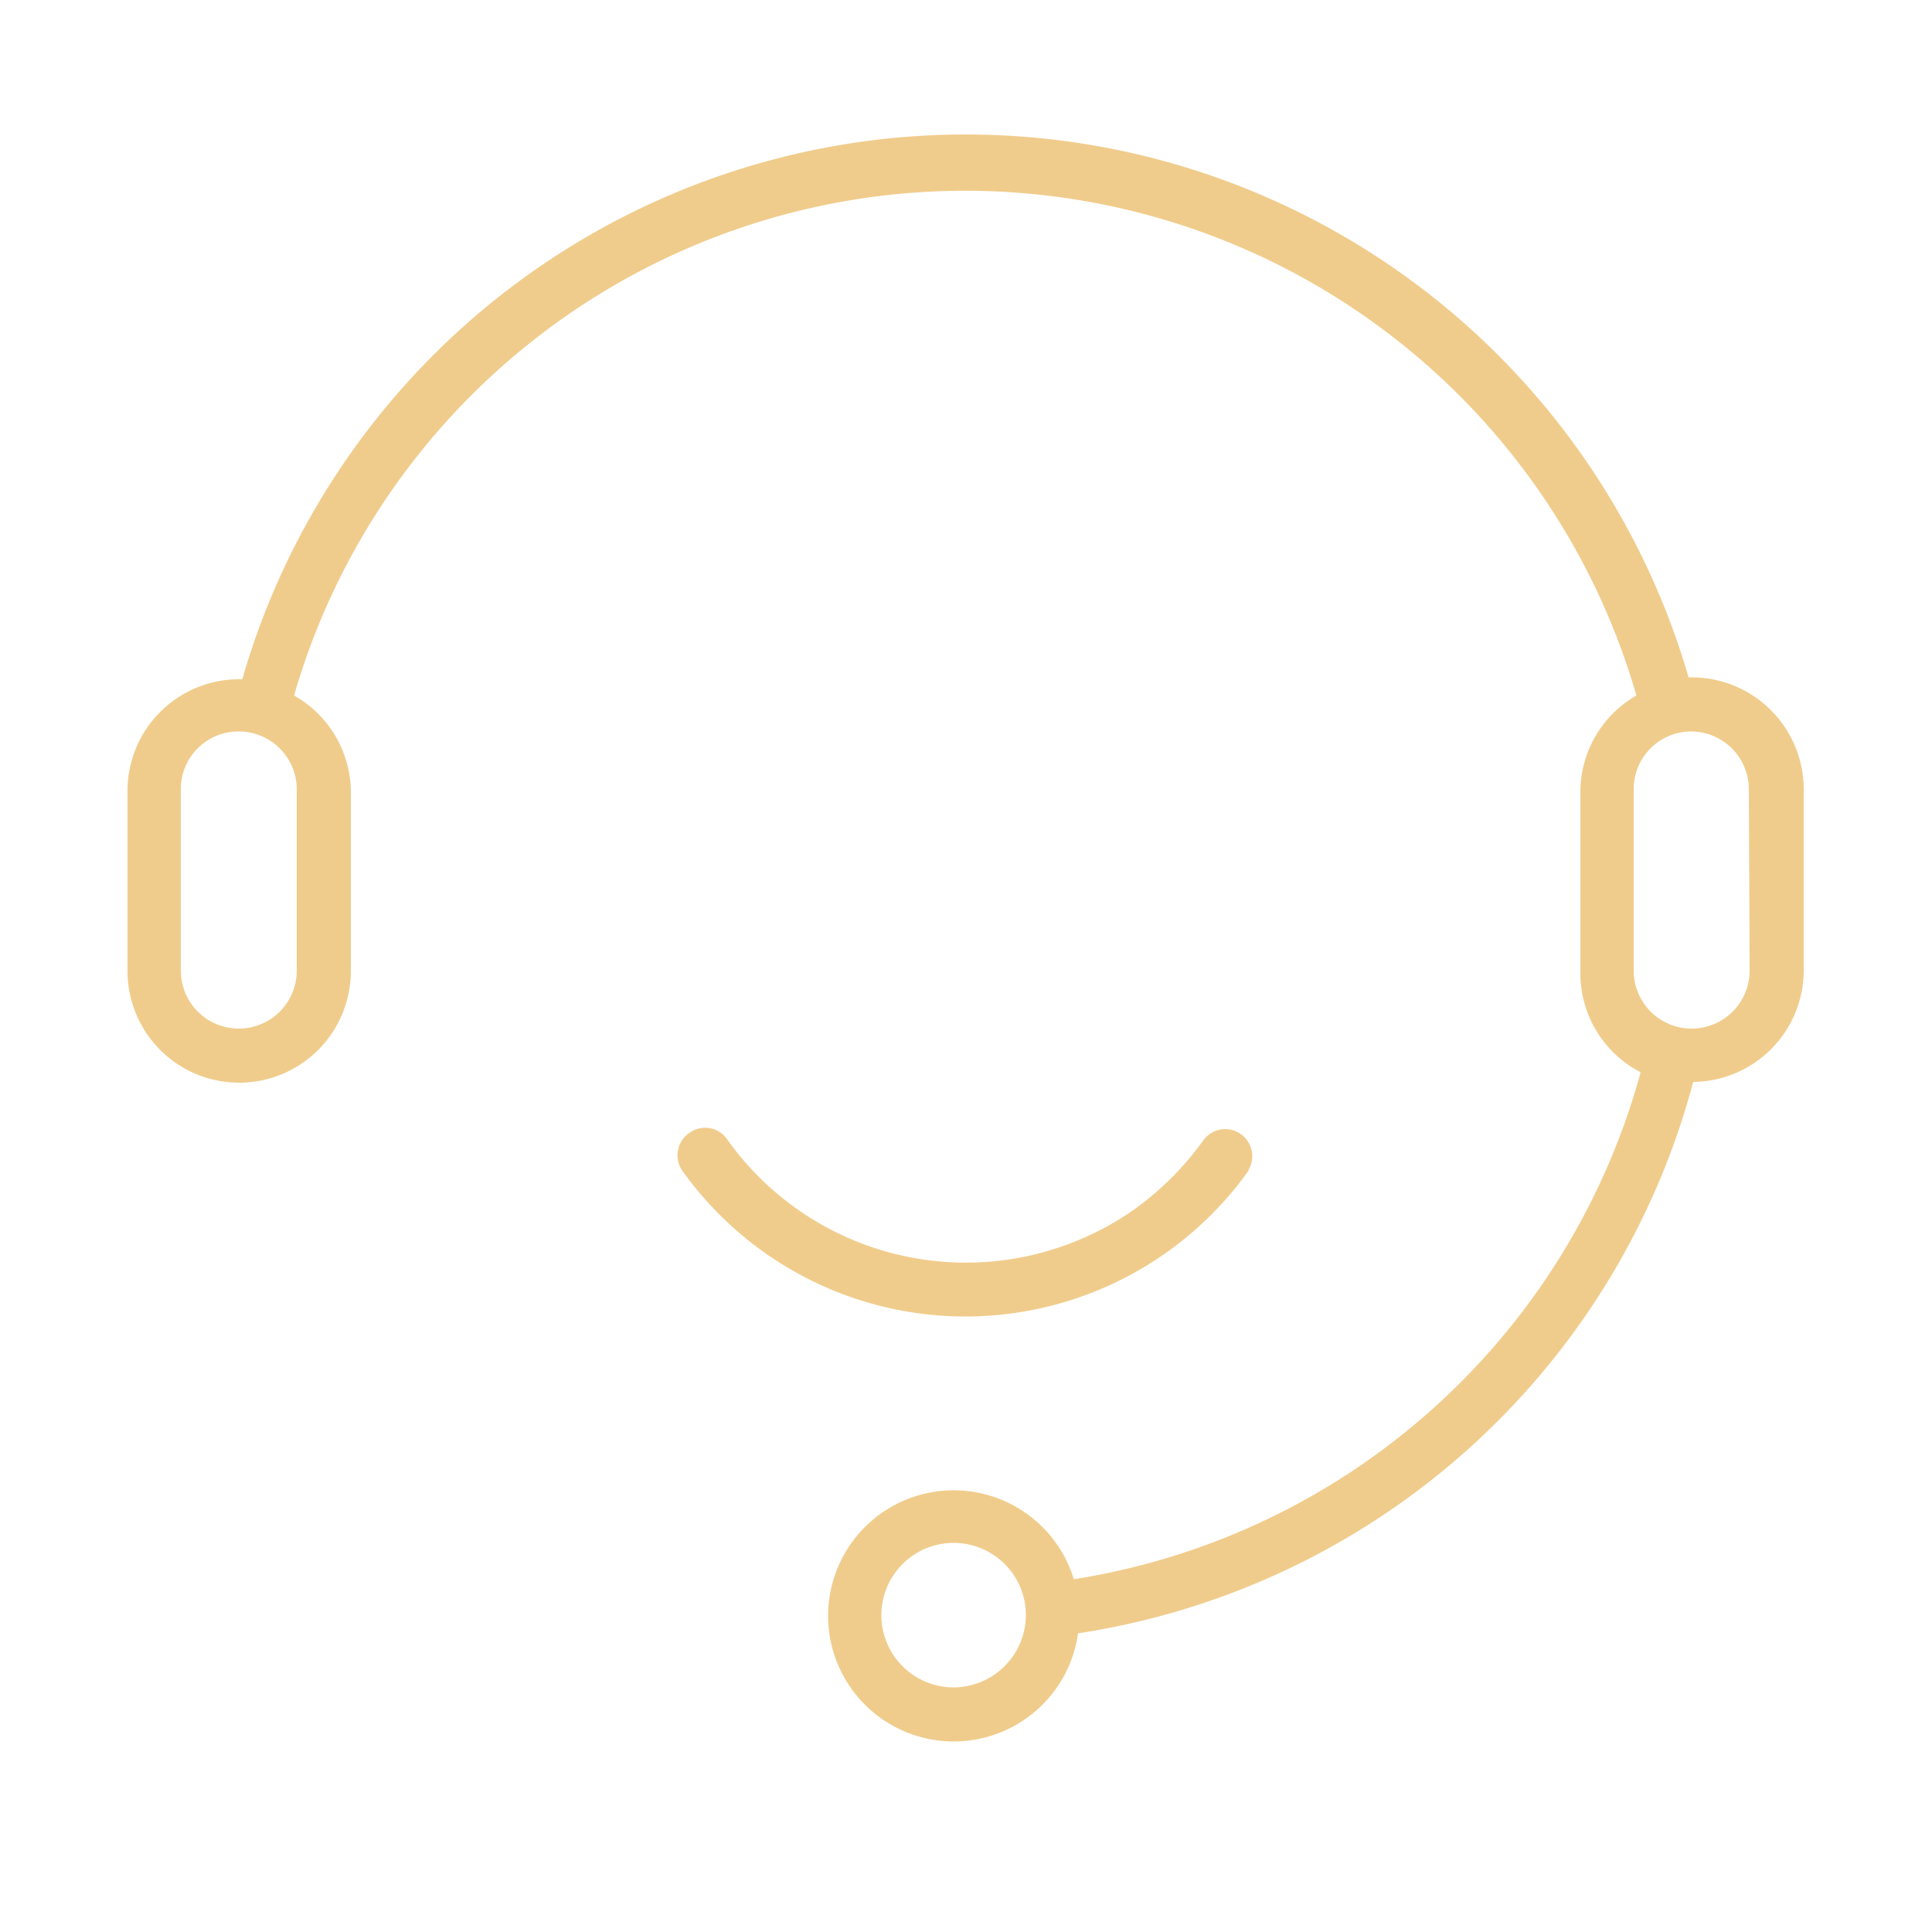 <?xml version="1.0" standalone="no"?><!DOCTYPE svg PUBLIC "-//W3C//DTD SVG 1.1//EN" "http://www.w3.org/Graphics/SVG/1.1/DTD/svg11.dtd"><svg t="1754022841151" class="icon" viewBox="0 0 1024 1024" version="1.1" xmlns="http://www.w3.org/2000/svg" p-id="7632" xmlns:xlink="http://www.w3.org/1999/xlink" width="16" height="16"><path d="M896.819 359.014h-1.843a398.95 398.95 0 0 0-766.566 1.024 59.187 59.187 0 0 0-60.826 58.368v96.256a59.187 59.187 0 1 0 118.374 0v-96.256A59.187 59.187 0 0 0 155.853 368.64a370.278 370.278 0 0 1 711.475 0 58.982 58.982 0 0 0-29.696 51.2v96.256a58.982 58.982 0 0 0 31.949 52.224 371.098 371.098 0 0 1-300.442 268.698 66.56 66.56 0 1 0 2.253 28.672A399.565 399.565 0 0 0 897.434 573.44a59.187 59.187 0 0 0 58.573-58.982v-96.256a59.392 59.392 0 0 0-59.187-59.187zM157.286 418.202v96.256a30.515 30.515 0 0 1-61.44 0v-96.256a30.515 30.515 0 0 1 30.515-30.515 30.72 30.72 0 0 1 30.925 30.515z m348.16 476.16a38.298 38.298 0 1 1 38.298-38.298 38.502 38.502 0 0 1-38.298 38.298z m421.888-379.904a30.515 30.515 0 1 1-61.44 0v-96.256a30.515 30.515 0 0 1 30.515-30.515 30.72 30.72 0 0 1 30.515 30.515z" fill="#F0CC8C" p-id="7633"></path><path d="M661.709 620.134a14.336 14.336 0 0 0-23.757-15.974 159.13 159.13 0 0 1-37.069 37.069 155.238 155.238 0 0 1-215.859-37.888 14.131 14.131 0 0 0-19.046-3.277 14.336 14.336 0 0 0-4.301 20.48 184.32 184.32 0 0 0 300.032 0z" fill="#F0CC8C" p-id="7634"></path></svg>